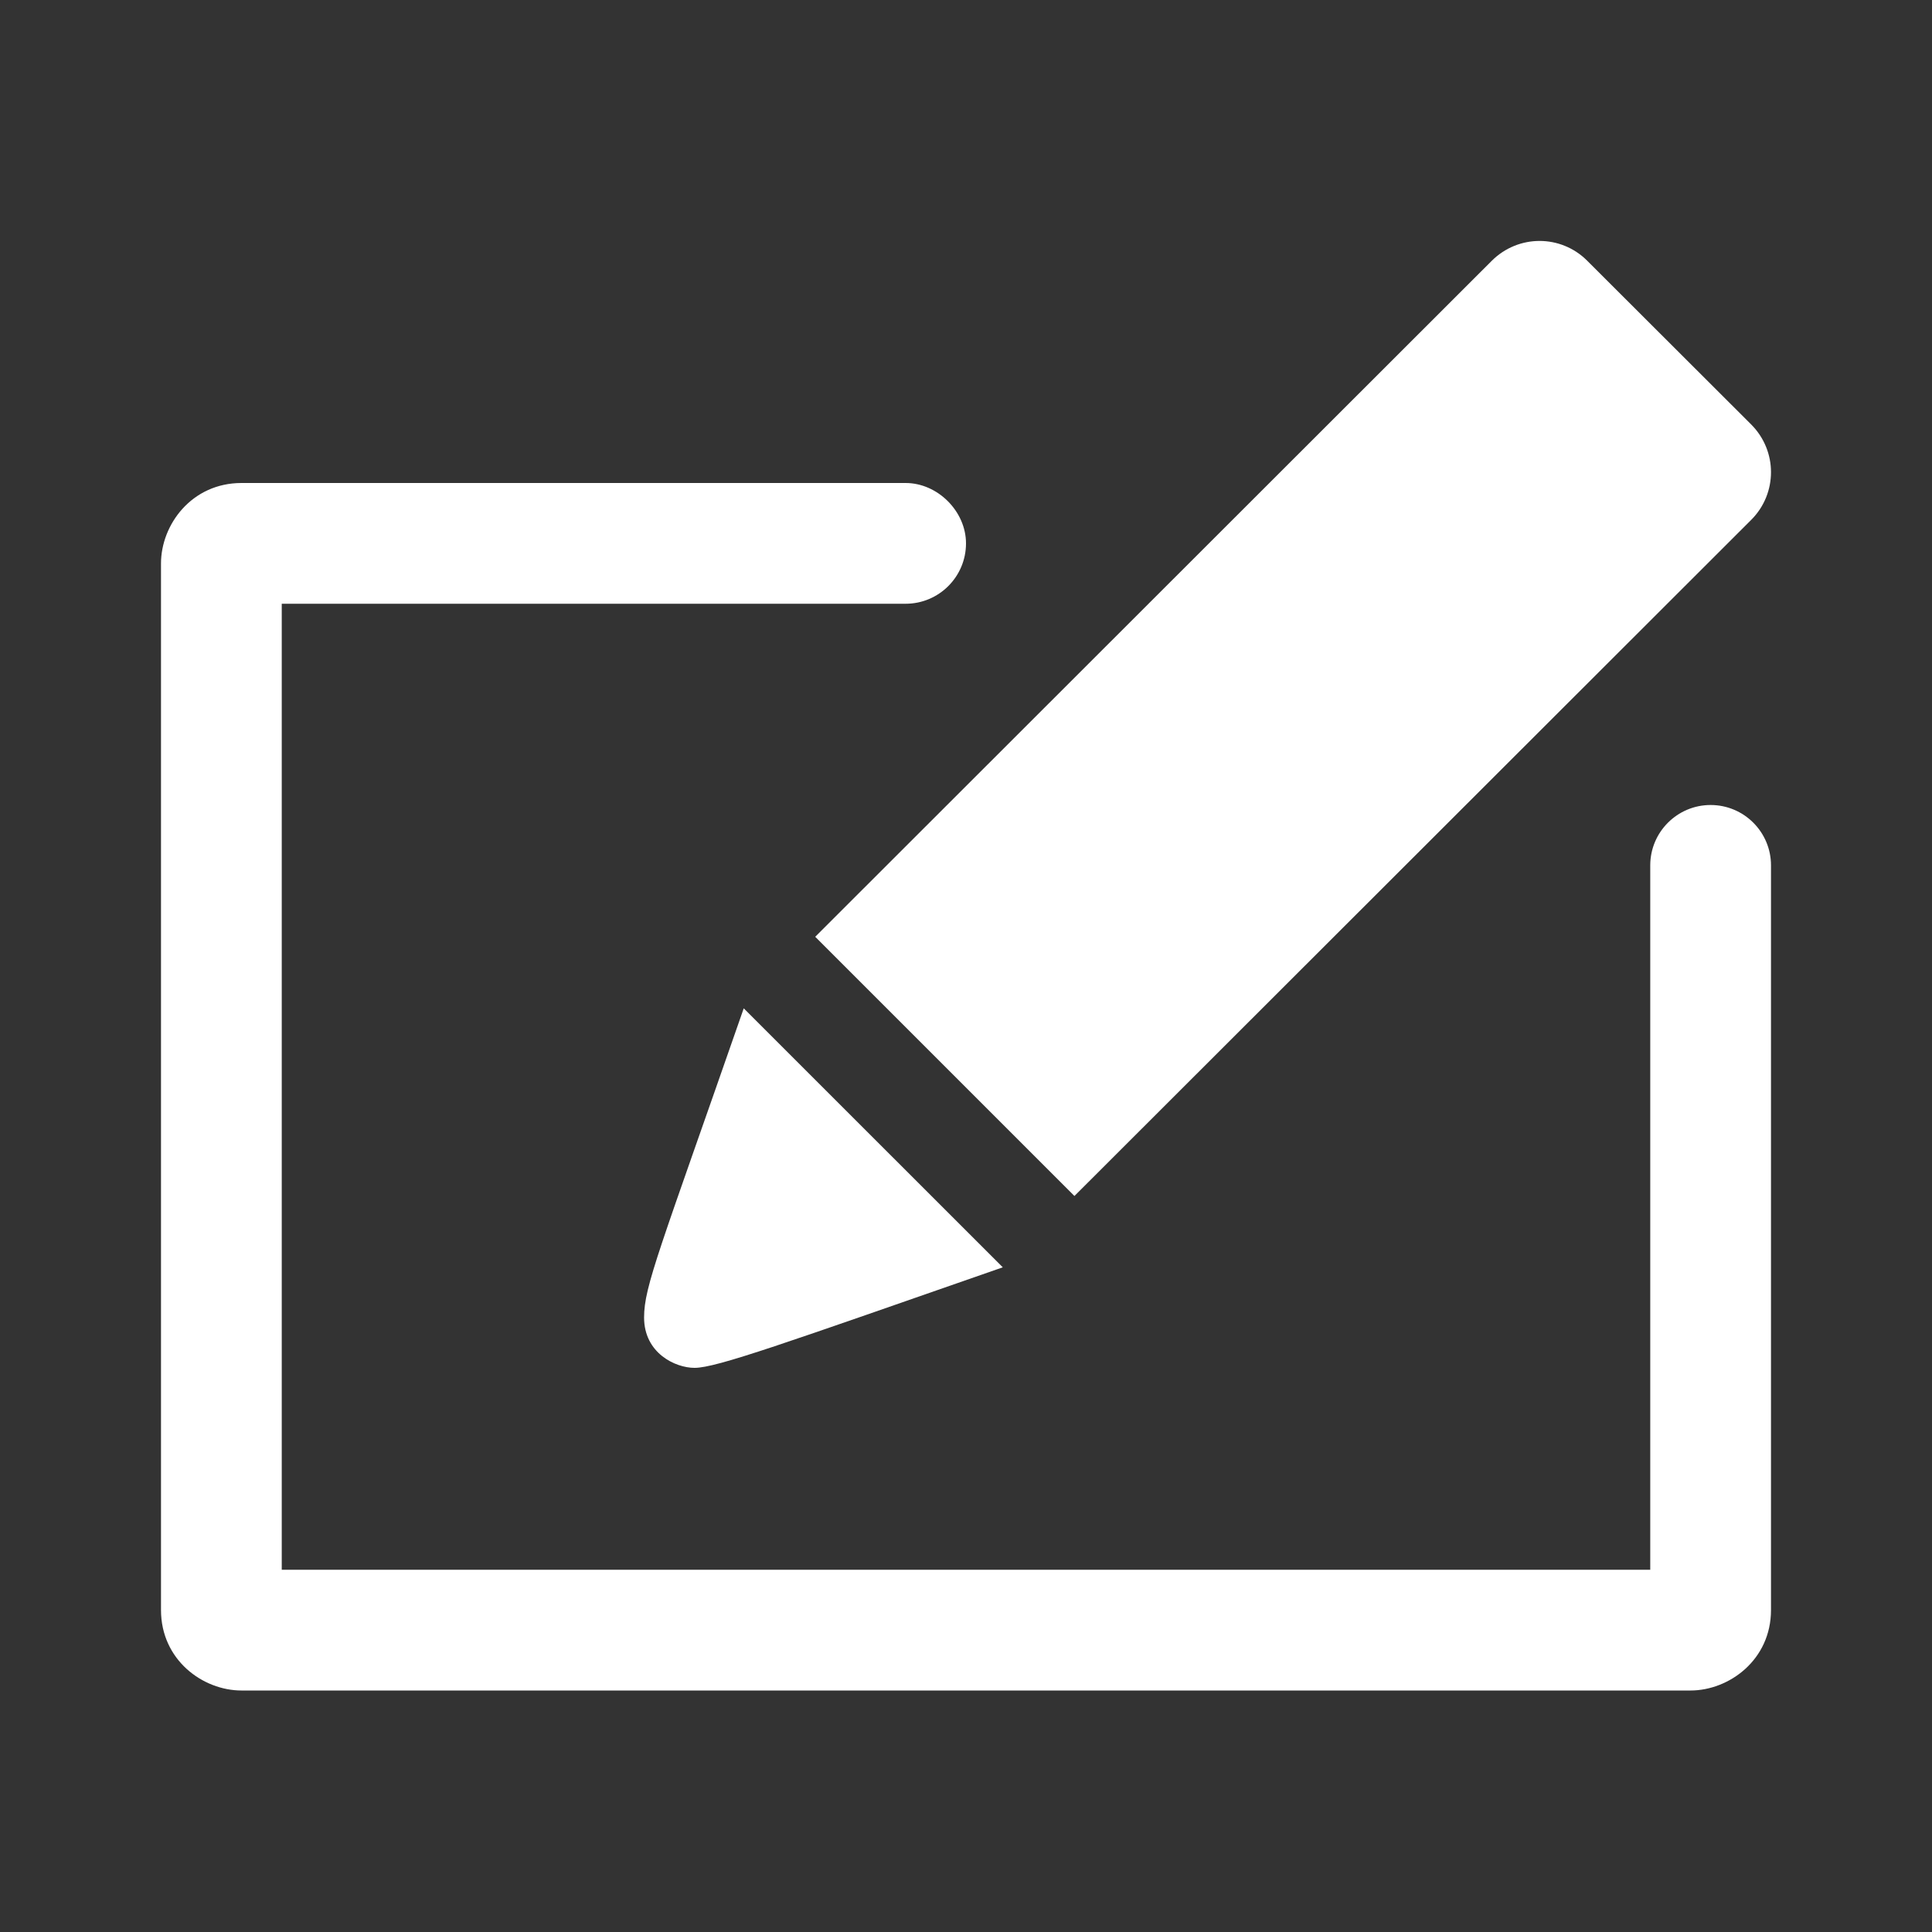 <svg clip-rule="evenodd" fill-rule="evenodd" stroke-linejoin="round" stroke-miterlimit="2" viewBox="0 0 24 24" xmlns="http://www.w3.org/2000/svg"><rect x="0" y="0" width="24" height="24" fill="#333333" stroke="none"/><path fill="#fff" d="m11.25 6c.398 0 .75.352.75.75 0 .414-.336.75-.75.75-1.505 0-7.75 0-7.75 0v12h17v-8.75c0-.414.336-.75.75-.75s.75.336.75.75v9.25c0 .621-.522 1-1 1h-18c-.48 0-1-.379-1-1v-13c0-.481.38-1 1-1zm-2.011 6.526c-1.045 3.003-1.238 3.45-1.238 3.84 0 .441.385.626.627.626.272 0 1.108-.301 3.829-1.249zm.888-.889 3.22 3.22 8.408-8.4c.163-.163.245-.377.245-.592 0-.213-.082-.427-.245-.591-.58-.578-1.458-1.457-2.039-2.036-.163-.163-.377-.245-.591-.245-.213 0-.428.082-.592.245z" fill-rule="nonzero"/></svg>
